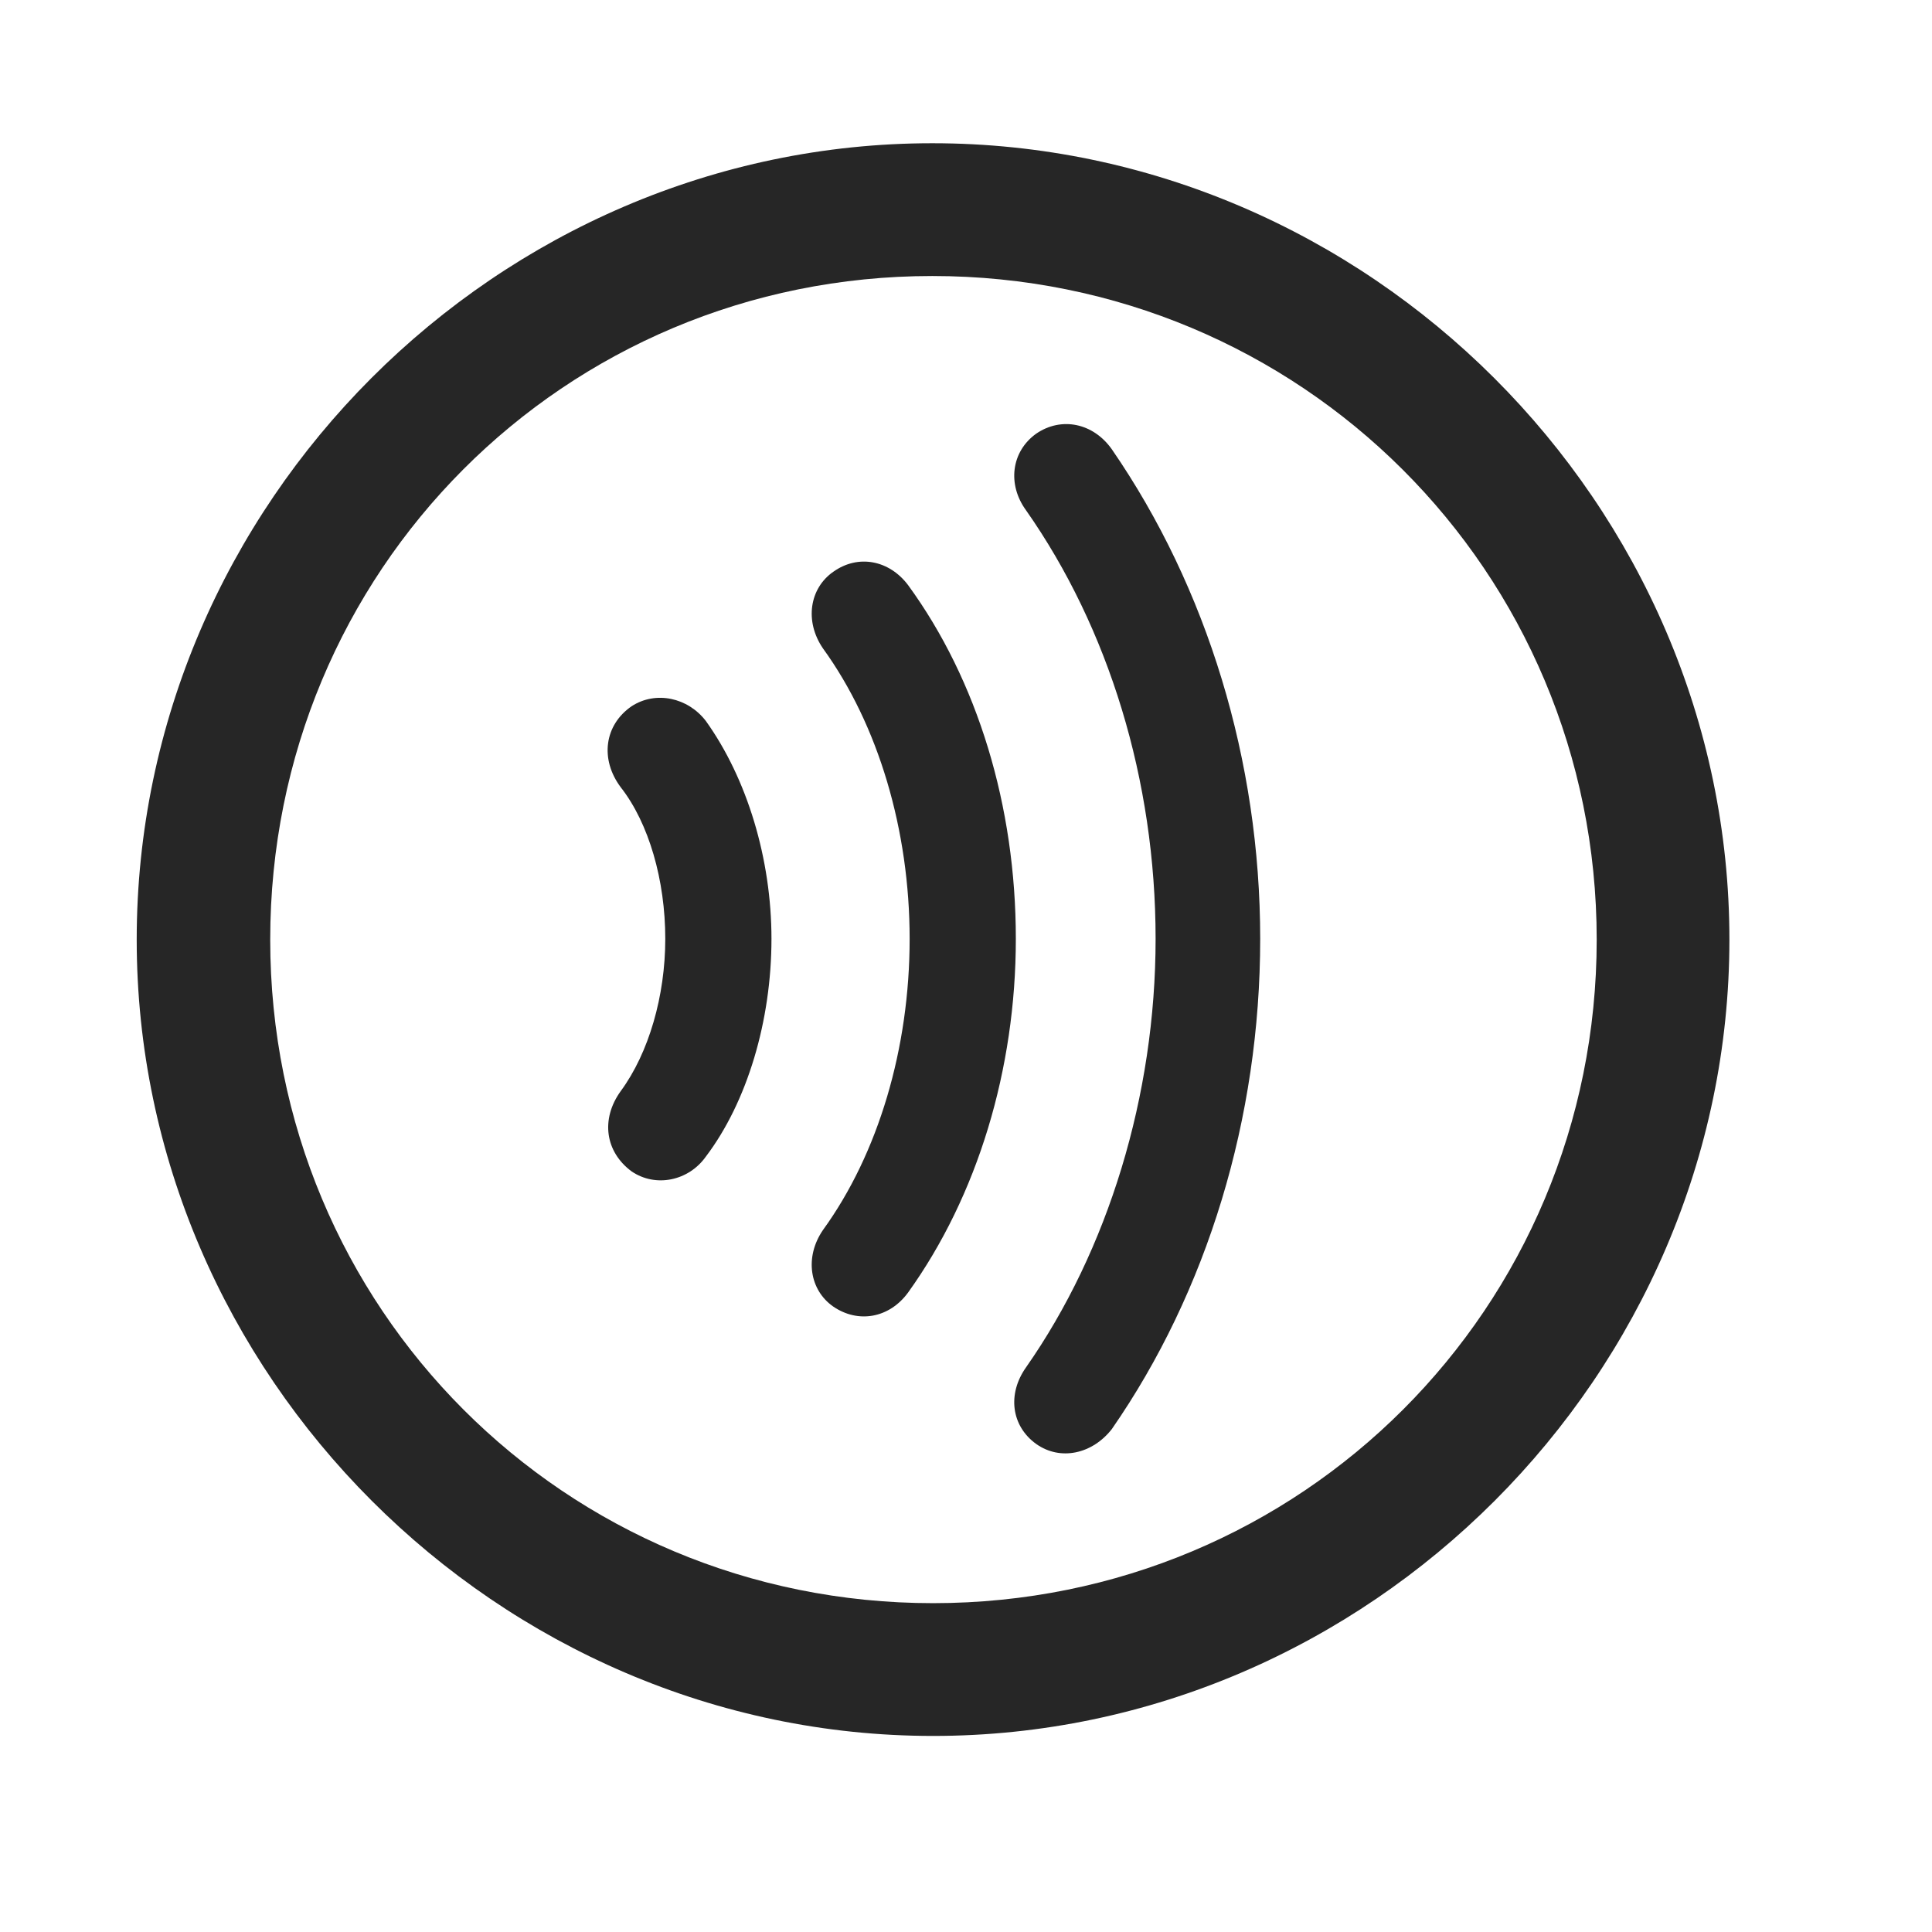 <svg width="29" height="29" viewBox="0 0 29 29" fill="currentColor" xmlns="http://www.w3.org/2000/svg">
<g clip-path="url(#clip0_2207_35737)">
<path d="M14.006 26.057C20.545 26.057 25.959 20.631 25.959 14.104C25.959 7.564 20.533 2.15 13.994 2.15C7.467 2.15 2.052 7.564 2.052 14.104C2.052 20.631 7.478 26.057 14.006 26.057ZM14.006 24.064C8.474 24.064 4.056 19.635 4.056 14.104C4.056 8.572 8.463 4.143 13.994 4.143C19.525 4.143 23.967 8.572 23.967 14.104C23.967 19.635 19.537 24.064 14.006 24.064Z" fill="currentColor" fill-opacity="0.85"/>
<path d="M18.916 14.092C18.916 11.42 18.119 8.819 16.689 6.744C16.408 6.346 15.928 6.252 15.553 6.51C15.178 6.779 15.119 7.272 15.4 7.658C16.642 9.428 17.346 11.713 17.346 14.092C17.346 16.447 16.631 18.768 15.4 20.526C15.119 20.924 15.178 21.404 15.553 21.674C15.916 21.932 16.396 21.826 16.689 21.451C18.119 19.389 18.916 16.787 18.916 14.092Z" fill="currentColor" fill-opacity="0.85"/>
<path d="M15.248 14.092C15.248 12.1 14.674 10.213 13.631 8.783C13.349 8.408 12.881 8.315 12.506 8.584C12.154 8.83 12.072 9.322 12.353 9.733C13.185 10.881 13.654 12.463 13.654 14.092C13.654 15.733 13.185 17.315 12.353 18.463C12.072 18.873 12.154 19.365 12.506 19.611C12.881 19.869 13.349 19.787 13.631 19.401C14.674 17.948 15.248 16.049 15.248 14.092Z" fill="currentColor" fill-opacity="0.85"/>
<path d="M11.58 14.092C11.58 12.896 11.216 11.689 10.595 10.822C10.326 10.471 9.845 10.365 9.482 10.6C9.072 10.881 9.002 11.396 9.318 11.818C9.74 12.357 9.986 13.213 9.986 14.092C9.986 14.947 9.74 15.803 9.318 16.377C9.013 16.799 9.084 17.291 9.482 17.584C9.845 17.83 10.338 17.724 10.595 17.361C11.216 16.541 11.58 15.322 11.58 14.092Z" fill="currentColor" fill-opacity="0.85"/>
</g>
<defs>
<clipPath id="clip0_2207_35737">
<rect width="23.906" height="23.918" fill="currentColor" transform="translate(2.052 2.15)"/>
</clipPath>
</defs>
</svg>
